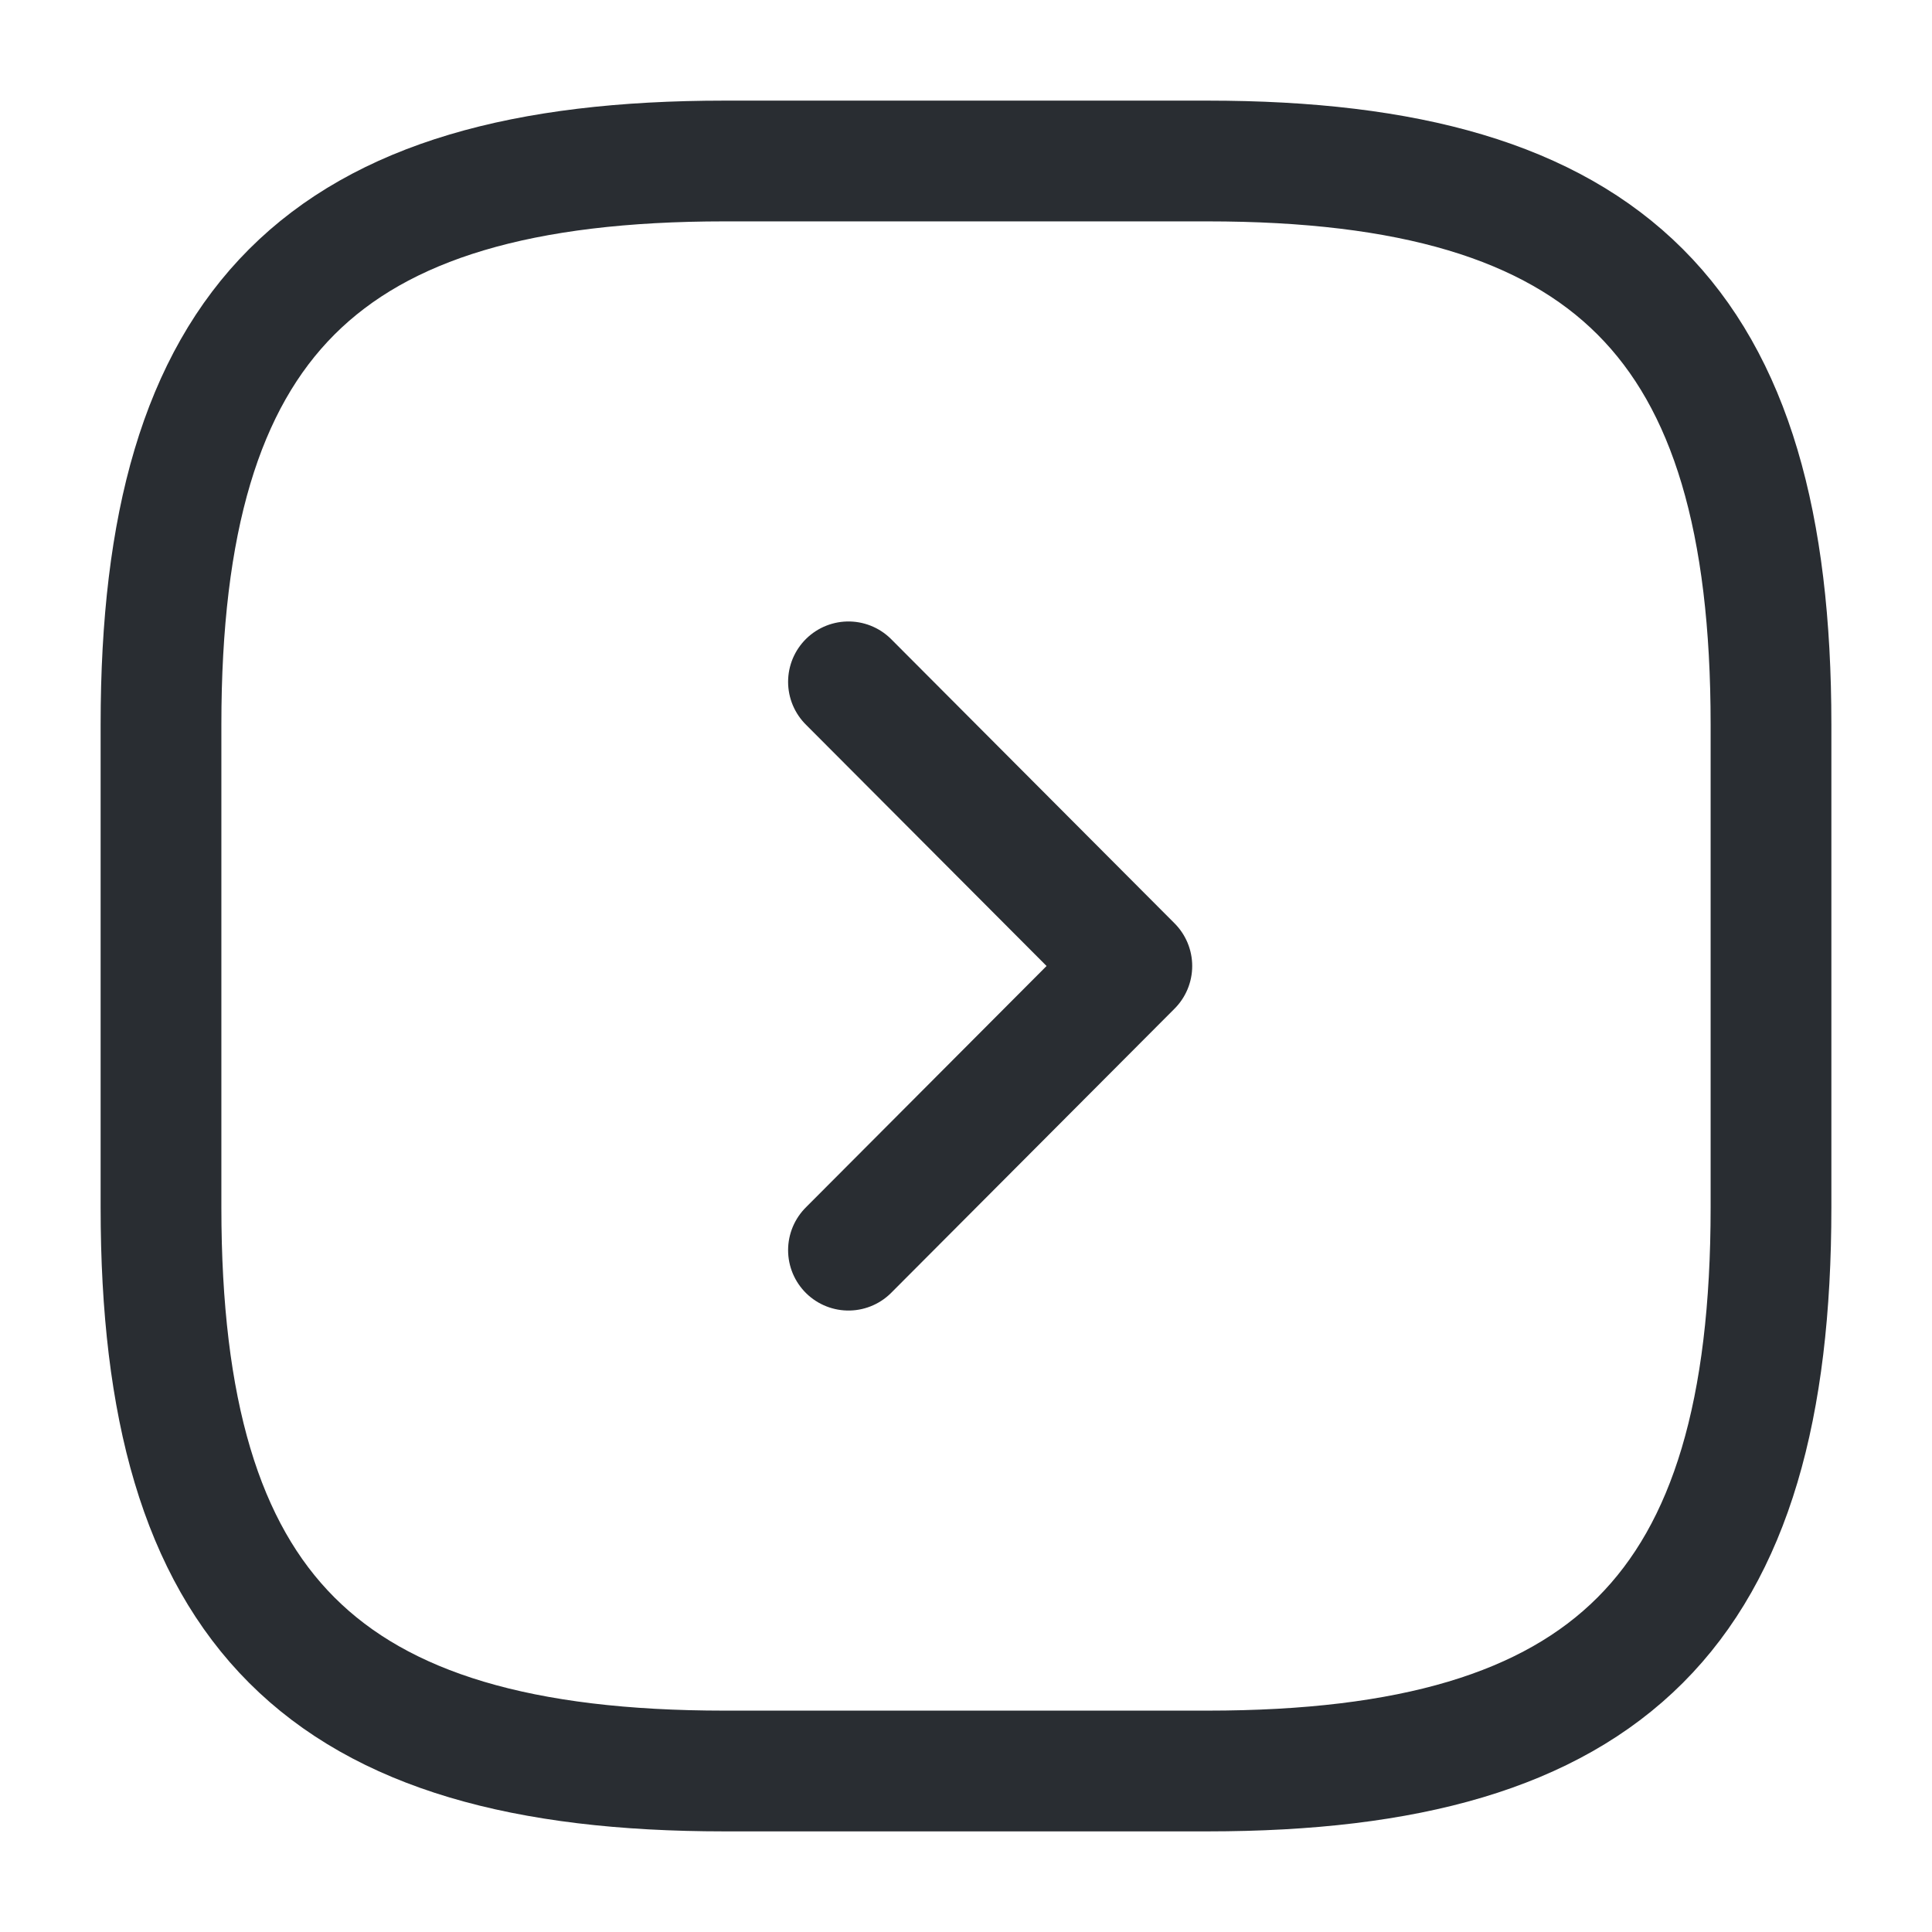 <svg width="24" height="24" viewBox="0 0 24 24" fill="none" xmlns="http://www.w3.org/2000/svg">
<g clip-path="url(#clip0_874_14454)">
<path d="M2 9L2 15C2 20 4 22 9 22L15 22C20 22 22 20 22 15L22 9C22 4 20 2 15 2L9 2C4 2 2 4 2 9Z" stroke="#292D32" stroke-width="1.5" stroke-linecap="round" stroke-linejoin="round"/>
<path d="M10.54 8.47L14.06 12L10.54 15.53" stroke="#292D32" stroke-width="1.5" stroke-linecap="round" stroke-linejoin="round"/>
</g>
<defs>
<clipPath id="clip0_874_14454">
<rect width="24" height="24" fill="white"/>
</clipPath>
</defs>
</svg>
